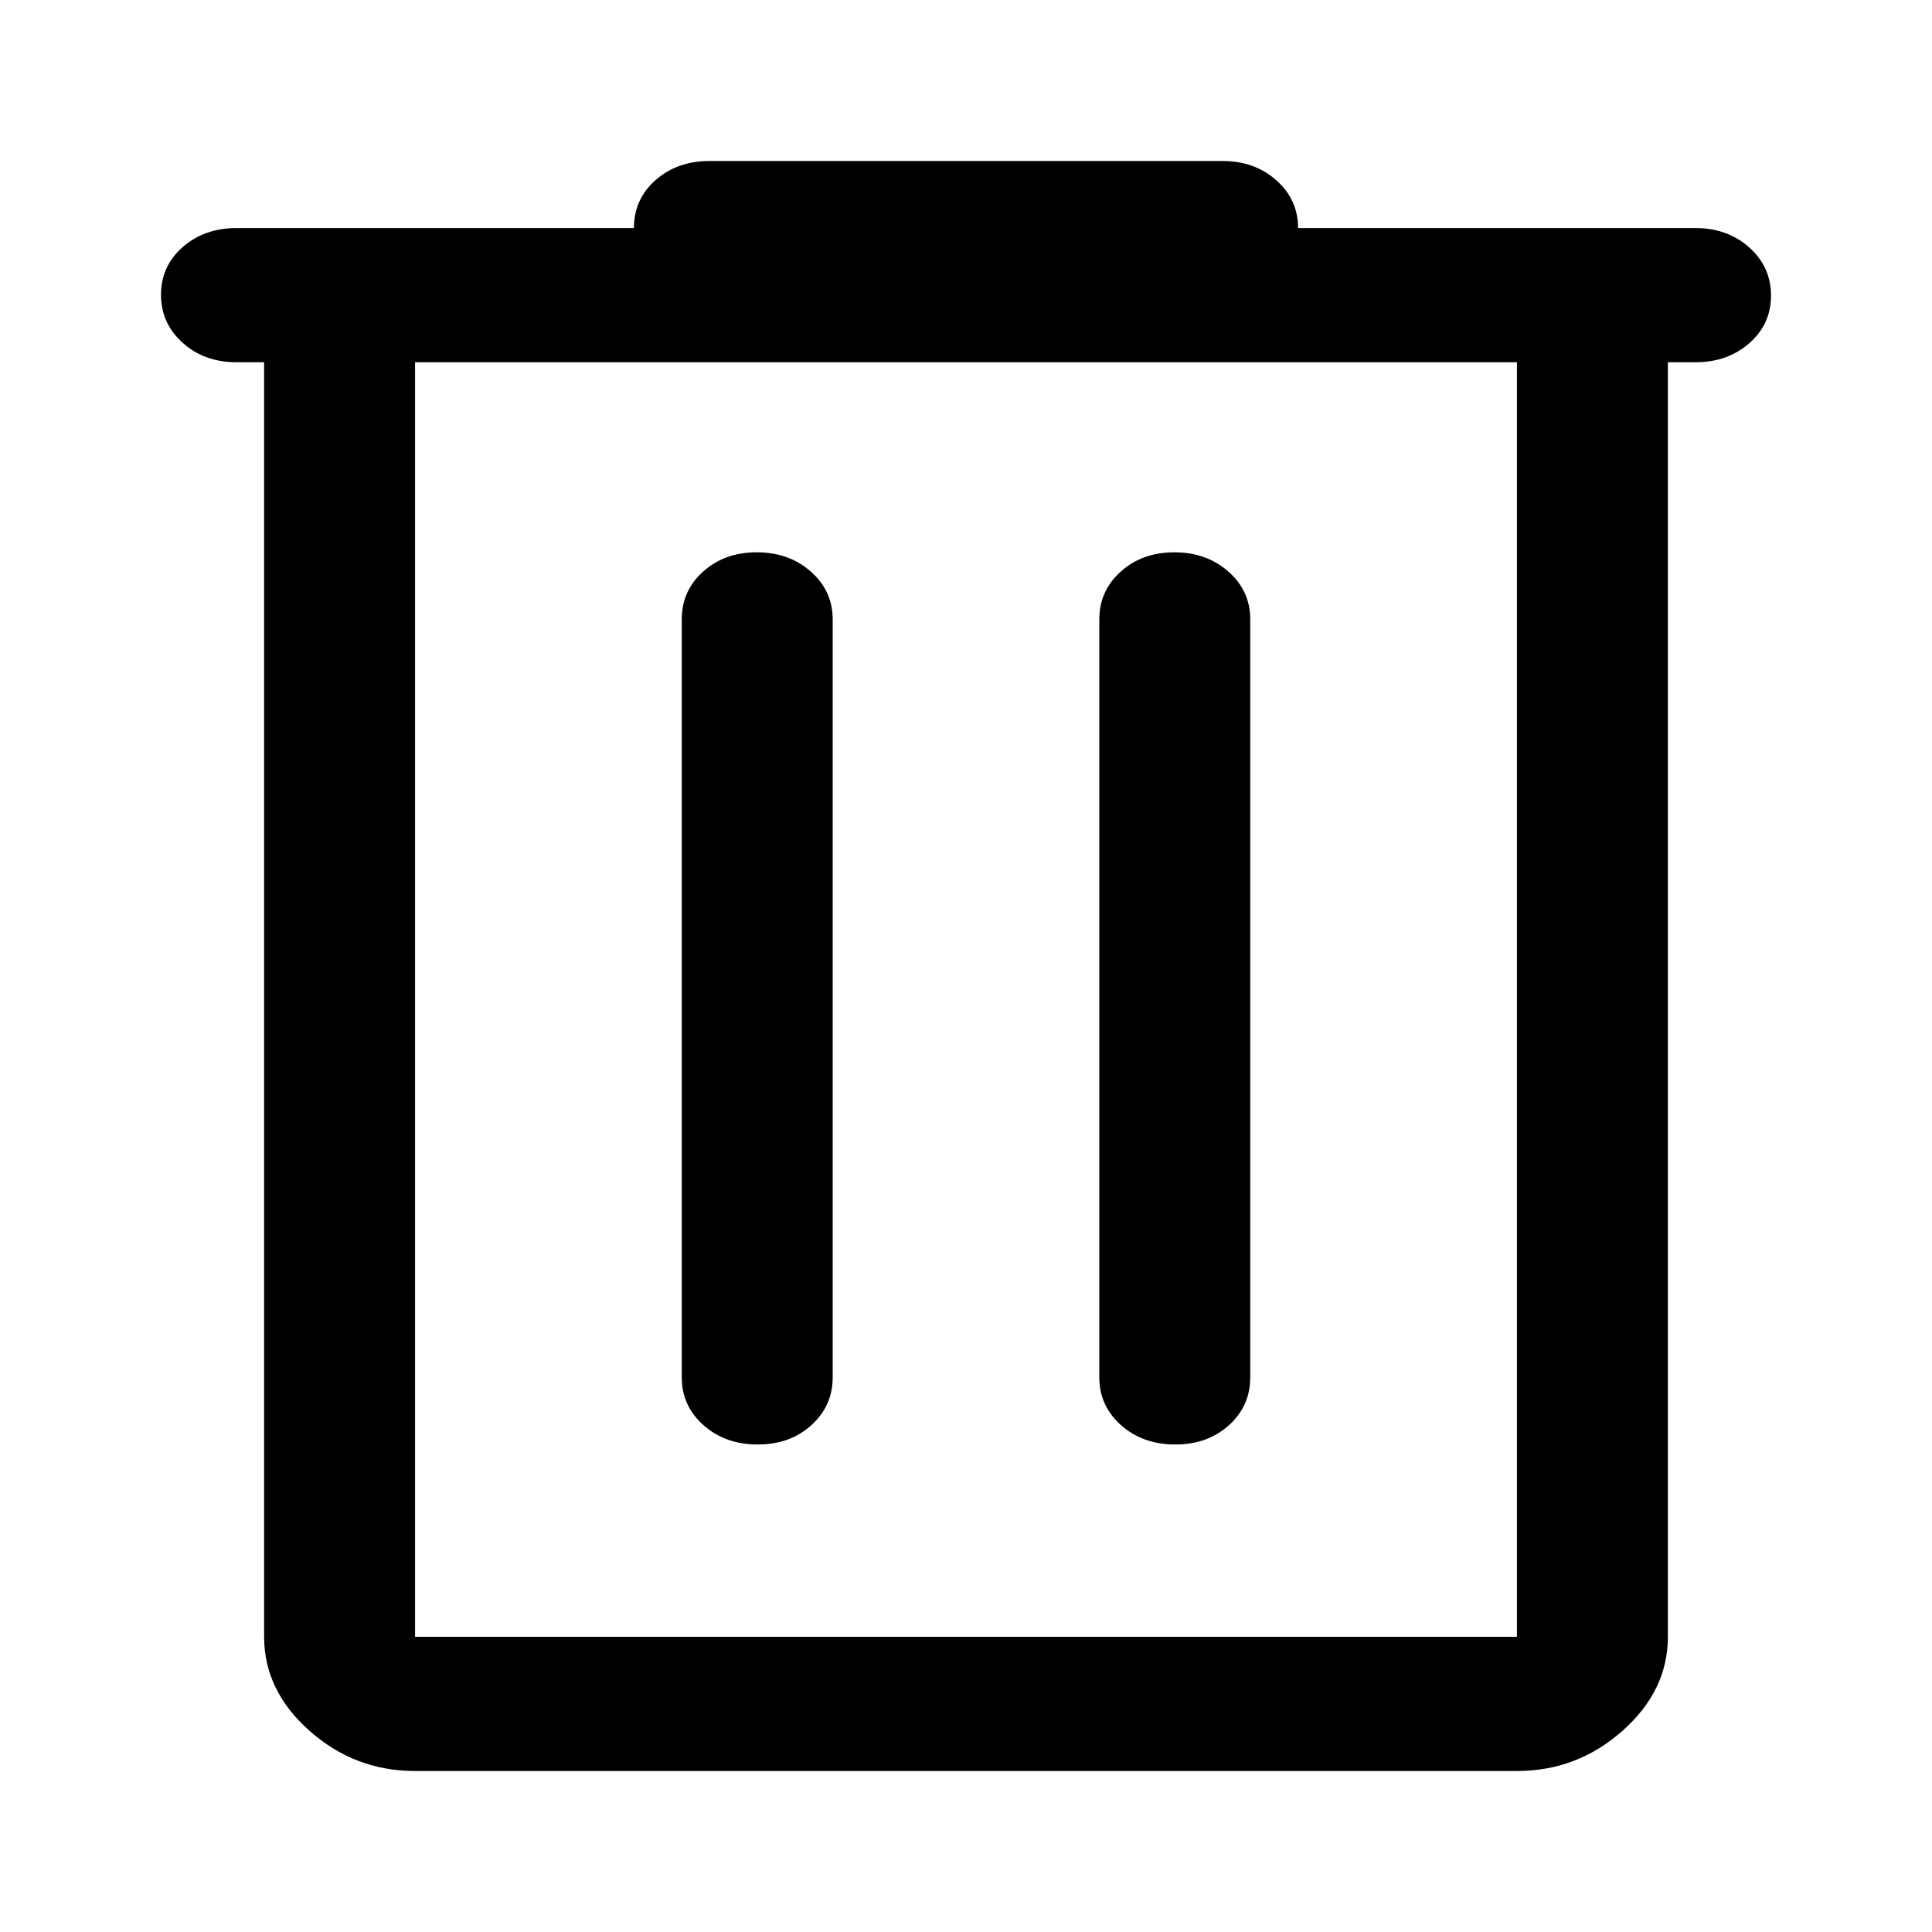 <svg width="24" height="24" viewBox="0 0 24 24" fill="none" xmlns="http://www.w3.org/2000/svg">
<path d="M5.156 22C4.656 22 4.219 21.833 3.844 21.5C3.469 21.167 3.281 20.778 3.281 20.333V4.5H2.938C2.672 4.5 2.449 4.42 2.27 4.259C2.09 4.098 2 3.899 2 3.662C2 3.424 2.09 3.227 2.27 3.069C2.449 2.912 2.672 2.833 2.938 2.833H7.875C7.875 2.593 7.965 2.394 8.145 2.236C8.324 2.079 8.547 2 8.812 2H15.188C15.453 2 15.676 2.08 15.855 2.24C16.035 2.399 16.125 2.597 16.125 2.833H21.062C21.328 2.833 21.551 2.914 21.73 3.074C21.91 3.235 22 3.434 22 3.672C22 3.909 21.91 4.106 21.73 4.264C21.551 4.421 21.328 4.5 21.062 4.5H20.719V20.333C20.719 20.778 20.531 21.167 20.156 21.5C19.781 21.833 19.344 22 18.844 22H5.156ZM5.156 4.5V20.333H18.844V4.5H5.156ZM8.469 17.111C8.469 17.347 8.559 17.545 8.74 17.705C8.921 17.865 9.145 17.944 9.412 17.944C9.679 17.944 9.901 17.865 10.078 17.705C10.255 17.545 10.344 17.347 10.344 17.111V7.694C10.344 7.458 10.253 7.26 10.073 7.101C9.892 6.941 9.668 6.861 9.401 6.861C9.134 6.861 8.911 6.941 8.734 7.101C8.557 7.26 8.469 7.458 8.469 7.694V17.111ZM13.656 17.111C13.656 17.347 13.747 17.545 13.927 17.705C14.108 17.865 14.332 17.944 14.599 17.944C14.866 17.944 15.088 17.865 15.266 17.705C15.443 17.545 15.531 17.347 15.531 17.111V7.694C15.531 7.458 15.441 7.26 15.26 7.101C15.079 6.941 14.855 6.861 14.588 6.861C14.321 6.861 14.099 6.941 13.922 7.101C13.745 7.26 13.656 7.458 13.656 7.694V17.111Z" fill="black"/>
</svg>
